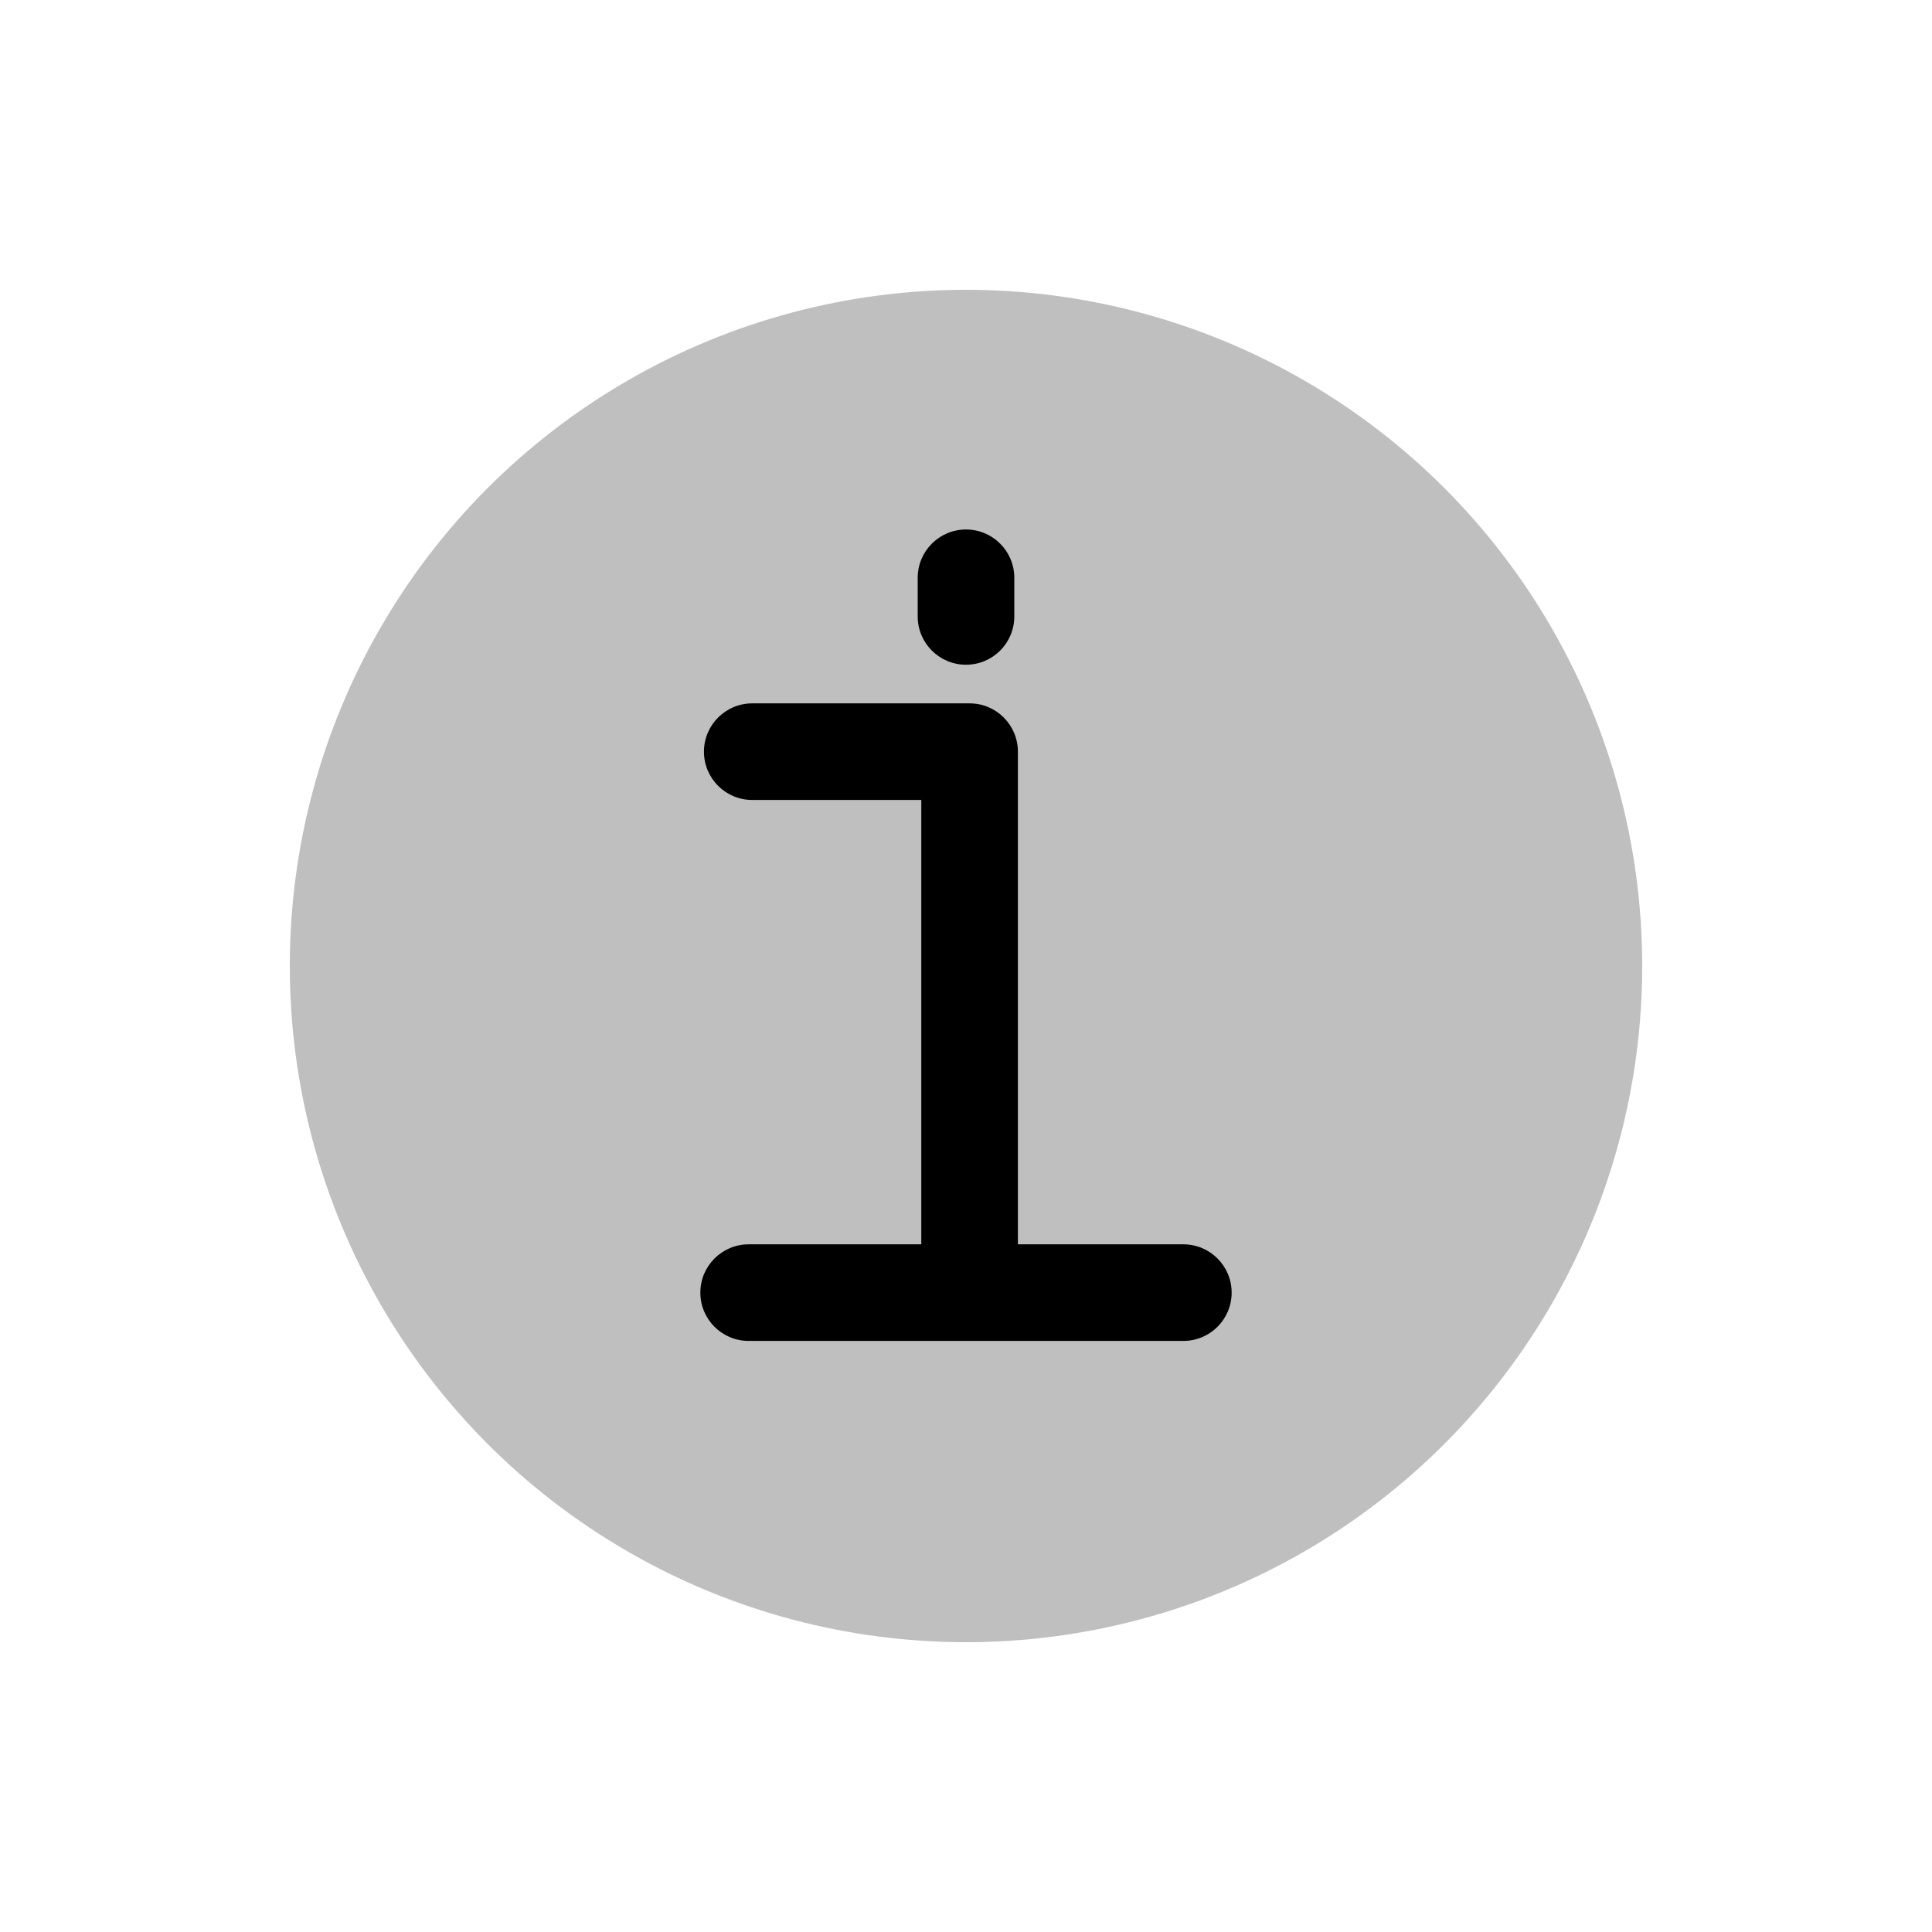 <svg viewBox="0 0 80 80" fill="none">
  <circle opacity="0.25" cx="40" cy="40" r="28" fill="currentColor" />
  <path d="M38.149 53.525C38.149 54.63 39.045 55.525 40.149 55.525C41.254 55.525 42.149 54.63 42.149 53.525H38.149ZM42.149 31.125C42.149 30.021 41.254 29.125 40.149 29.125C39.045 29.125 38.149 30.021 38.149 31.125H42.149ZM42 23.925C42 22.821 41.105 21.925 40 21.925C38.895 21.925 38 22.821 38 23.925H42ZM38 25.525C38 26.63 38.895 27.525 40 27.525C41.105 27.525 42 26.63 42 25.525H38ZM31.149 29.125C30.045 29.125 29.149 30.021 29.149 31.125C29.149 32.23 30.045 33.125 31.149 33.125V29.125ZM40.149 33.125C41.254 33.125 42.149 32.23 42.149 31.125C42.149 30.021 41.254 29.125 40.149 29.125V33.125ZM31 51.525C29.895 51.525 29 52.421 29 53.525C29 54.63 29.895 55.525 31 55.525V51.525ZM49 55.525C50.105 55.525 51 54.63 51 53.525C51 52.421 50.105 51.525 49 51.525V55.525ZM42.149 53.525V31.125H38.149V53.525H42.149ZM38 23.925V25.525H42V23.925H38ZM31.149 33.125H40.149V29.125H31.149V33.125ZM31 55.525H49V51.525H31V55.525Z" fill="currentColor" />
</svg>